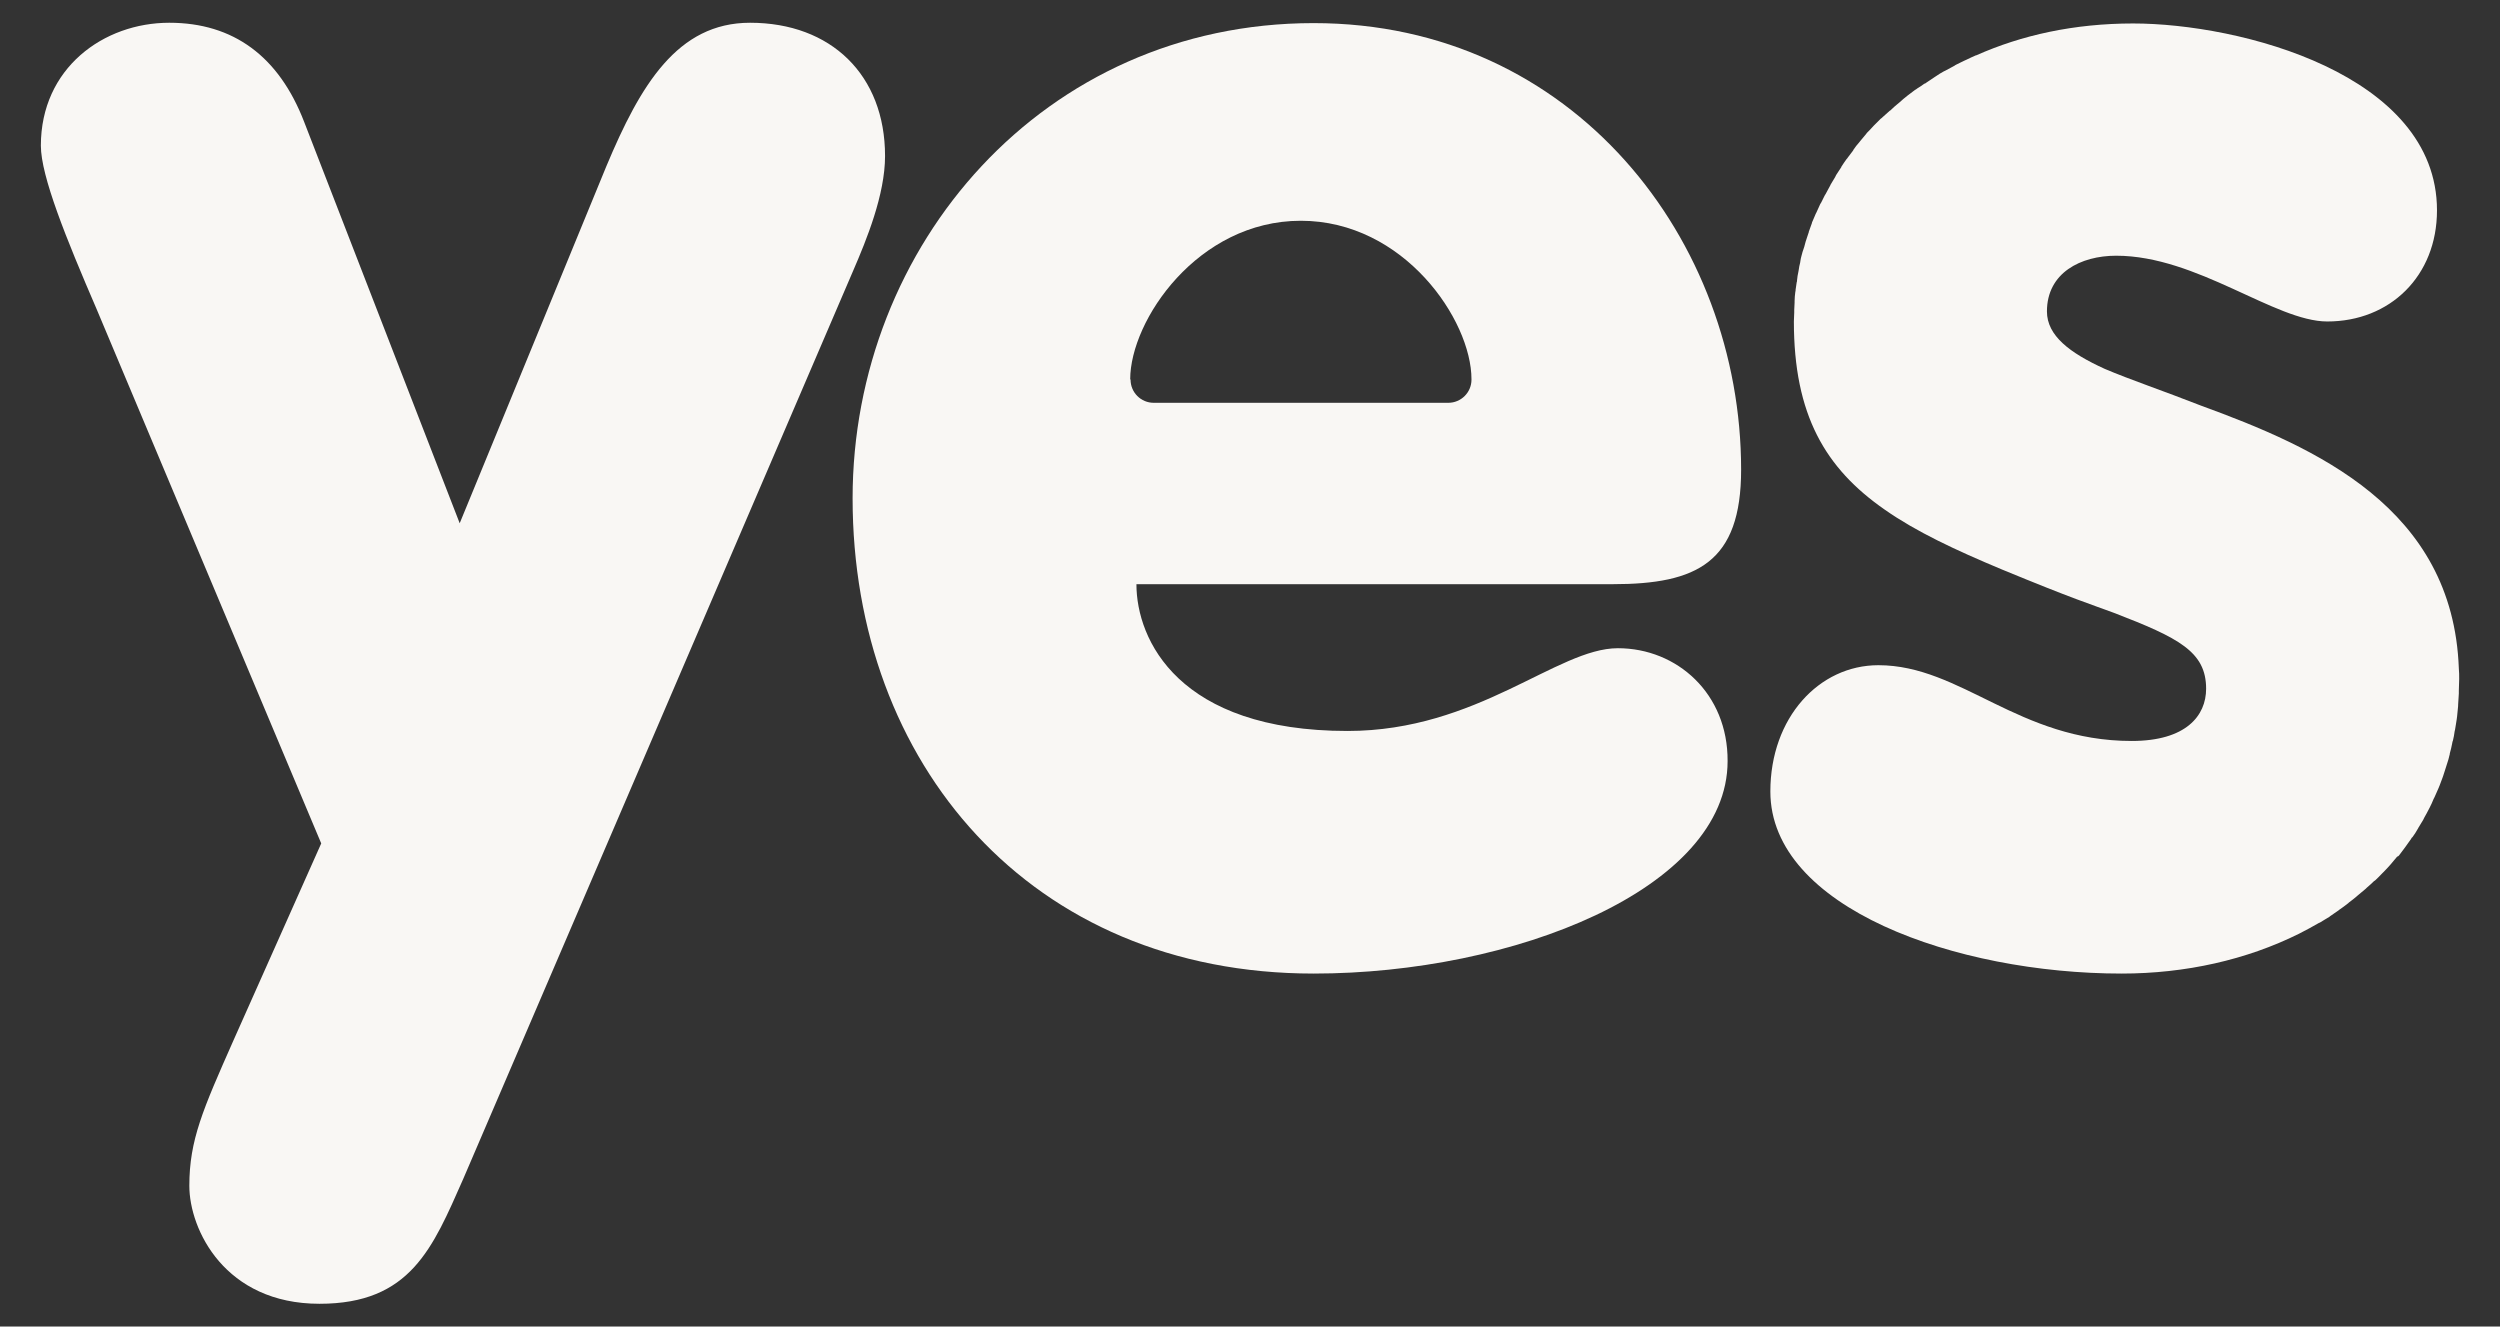 <svg width="49" height="26" viewBox="0 0 49 26" fill="none" xmlns="http://www.w3.org/2000/svg">
<rect x="0" y="0" width="49" height="26" fill="#333333" stroke="none"/>
<path d="M47.019 16.769C47.06 16.715 47.1 16.66 47.141 16.606C47.182 16.552 47.216 16.497 47.257 16.443C47.263 16.43 47.27 16.416 47.284 16.409C47.324 16.355 47.358 16.301 47.392 16.24C47.399 16.233 47.399 16.226 47.399 16.226C47.433 16.172 47.46 16.124 47.494 16.07C47.501 16.057 47.508 16.043 47.514 16.029C47.548 15.975 47.575 15.914 47.609 15.853C47.616 15.846 47.616 15.833 47.623 15.826C47.65 15.772 47.677 15.717 47.697 15.663C47.704 15.649 47.711 15.636 47.718 15.622C47.745 15.561 47.772 15.5 47.799 15.439C47.806 15.426 47.806 15.412 47.813 15.405C47.833 15.351 47.854 15.297 47.874 15.242C47.881 15.229 47.881 15.215 47.888 15.202C47.908 15.141 47.928 15.073 47.949 15.012C47.955 14.998 47.955 14.985 47.962 14.971C47.983 14.917 47.996 14.856 48.01 14.802C48.016 14.788 48.016 14.774 48.016 14.768C48.037 14.7 48.05 14.632 48.064 14.564C48.064 14.55 48.071 14.53 48.077 14.517C48.091 14.456 48.105 14.395 48.111 14.333C48.111 14.327 48.118 14.313 48.118 14.306C48.132 14.238 48.139 14.164 48.152 14.096C48.152 14.076 48.159 14.062 48.159 14.042C48.166 13.974 48.172 13.906 48.179 13.838C48.179 13.831 48.179 13.825 48.179 13.818C48.186 13.743 48.186 13.669 48.193 13.594C48.193 13.574 48.193 13.56 48.193 13.54C48.193 13.465 48.2 13.39 48.2 13.309C48.2 13.241 48.2 13.166 48.193 13.099C48.077 9.951 45.384 8.77 43.139 7.95C42.413 7.665 41.748 7.441 41.253 7.23C40.567 6.918 40.12 6.579 40.12 6.104C40.12 5.345 40.785 5.012 41.477 5.012C43.064 5.012 44.59 6.301 45.615 6.301C46.843 6.301 47.765 5.412 47.765 4.123C47.765 1.45 43.892 0.46 41.809 0.46C40.649 0.46 39.618 0.691 38.736 1.084H38.729C38.668 1.111 38.607 1.138 38.539 1.172C38.525 1.179 38.505 1.186 38.492 1.193C38.444 1.22 38.39 1.24 38.342 1.267C38.329 1.274 38.315 1.281 38.308 1.288C38.247 1.322 38.186 1.355 38.132 1.383C38.118 1.389 38.105 1.396 38.091 1.403C38.044 1.43 37.996 1.457 37.949 1.491C37.935 1.498 37.922 1.511 37.908 1.518C37.854 1.552 37.8 1.593 37.745 1.627C37.739 1.634 37.732 1.64 37.718 1.64C37.671 1.674 37.623 1.708 37.576 1.735C37.562 1.749 37.548 1.756 37.535 1.762C37.433 1.837 37.325 1.919 37.23 2.007C37.216 2.02 37.203 2.027 37.189 2.041C37.148 2.075 37.101 2.115 37.06 2.156C37.053 2.163 37.047 2.17 37.04 2.17C36.992 2.21 36.945 2.258 36.897 2.298C36.891 2.305 36.877 2.319 36.863 2.326C36.823 2.366 36.789 2.4 36.748 2.441C36.741 2.448 36.728 2.461 36.721 2.468C36.68 2.516 36.633 2.563 36.592 2.604C36.585 2.611 36.578 2.624 36.572 2.631C36.538 2.672 36.504 2.712 36.47 2.753C36.463 2.767 36.45 2.773 36.443 2.787C36.402 2.834 36.361 2.882 36.327 2.936C36.327 2.943 36.321 2.943 36.321 2.95C36.287 2.997 36.253 3.038 36.219 3.085C36.212 3.099 36.199 3.113 36.192 3.119C36.158 3.167 36.124 3.214 36.09 3.269C36.09 3.269 36.09 3.269 36.09 3.275C36.056 3.33 36.022 3.377 35.988 3.431C35.981 3.445 35.975 3.459 35.968 3.472C35.941 3.52 35.914 3.56 35.886 3.608C35.88 3.615 35.88 3.621 35.873 3.635C35.846 3.689 35.812 3.743 35.785 3.798C35.778 3.811 35.771 3.818 35.764 3.832C35.744 3.879 35.717 3.92 35.697 3.967C35.69 3.981 35.683 3.988 35.676 4.001C35.649 4.056 35.629 4.11 35.602 4.164C35.595 4.171 35.595 4.184 35.588 4.191C35.568 4.239 35.547 4.286 35.527 4.334C35.52 4.347 35.513 4.361 35.513 4.374C35.493 4.429 35.473 4.49 35.452 4.544V4.551C35.432 4.605 35.418 4.659 35.398 4.714C35.391 4.727 35.391 4.741 35.384 4.761C35.371 4.815 35.357 4.863 35.337 4.917C35.337 4.924 35.33 4.931 35.33 4.937C35.317 4.992 35.296 5.053 35.289 5.107C35.289 5.121 35.283 5.134 35.283 5.148C35.269 5.195 35.262 5.243 35.255 5.29C35.255 5.304 35.249 5.311 35.249 5.324C35.235 5.378 35.228 5.439 35.222 5.494C35.222 5.507 35.222 5.521 35.215 5.534C35.208 5.582 35.201 5.629 35.194 5.677C35.194 5.69 35.194 5.704 35.188 5.724C35.181 5.785 35.174 5.84 35.174 5.901C35.174 5.908 35.174 5.921 35.174 5.928C35.174 5.975 35.167 6.03 35.167 6.077C35.167 6.091 35.167 6.111 35.167 6.125C35.167 6.186 35.16 6.24 35.16 6.301C35.16 8.126 35.771 9.178 36.945 9.992C37.555 10.419 38.322 10.779 39.231 11.159C40.642 11.742 40.981 11.844 41.436 12.013C42.704 12.502 43.24 12.773 43.24 13.499C43.24 14.028 42.847 14.523 41.782 14.523C39.563 14.523 38.437 13.038 36.816 13.038C35.656 13.038 34.699 14.062 34.699 15.514C34.699 17.793 38.342 19.082 41.585 19.082C42.84 19.082 44.034 18.811 45.059 18.302C45.194 18.234 45.33 18.16 45.459 18.085H45.466C45.527 18.044 45.594 18.01 45.656 17.97C45.656 17.97 45.662 17.97 45.662 17.963C45.723 17.922 45.784 17.881 45.839 17.841L45.846 17.834C45.907 17.793 45.961 17.753 46.022 17.705C46.029 17.698 46.035 17.698 46.035 17.692C46.09 17.651 46.144 17.61 46.198 17.563L46.205 17.556C46.259 17.508 46.314 17.468 46.368 17.42C46.375 17.413 46.381 17.407 46.388 17.4C46.443 17.352 46.49 17.312 46.537 17.264C46.537 17.264 46.537 17.264 46.544 17.264C46.592 17.217 46.646 17.169 46.687 17.122C46.694 17.115 46.707 17.101 46.714 17.095C46.809 17 46.897 16.898 46.985 16.789C46.999 16.789 47.012 16.776 47.019 16.769Z" fill="#F9F7F4"/>
<path d="M31.71 12.705C30.517 12.705 28.963 14.327 26.412 14.327C23.102 14.327 22.274 12.542 22.274 11.45H31.609C33.264 11.45 34.126 11.023 34.126 9.205C34.126 4.714 30.849 0.453 25.747 0.453C20.449 0.453 16.711 4.815 16.711 9.768C16.711 14.957 20.191 19.082 25.747 19.082C29.655 19.082 33.861 17.427 33.861 14.917C33.868 13.594 32.871 12.705 31.71 12.705ZM22.152 7.434C22.152 6.281 23.475 4.327 25.496 4.327C27.518 4.327 28.841 6.274 28.841 7.434V7.441C28.841 7.692 28.637 7.895 28.386 7.895H22.613C22.362 7.895 22.159 7.692 22.159 7.441L22.152 7.434Z" fill="#F9F7F4"/>
<path d="M17.347 3.058C17.347 1.471 16.289 0.446 14.701 0.446C13.277 0.446 12.551 1.667 11.886 3.255L9.01 10.256L5.963 2.393C5.468 1.104 4.573 0.446 3.318 0.446C2.029 0.446 0.801 1.335 0.801 2.855C0.801 3.452 1.296 4.673 1.893 6.057L6.296 16.531L4.573 20.398C3.976 21.748 3.711 22.345 3.711 23.241C3.711 24.102 4.41 25.554 6.262 25.554C8.046 25.554 8.48 24.462 9.077 23.112L16.723 5.304C16.981 4.707 17.347 3.818 17.347 3.058Z" fill="#F9F7F4"/>
</svg>
